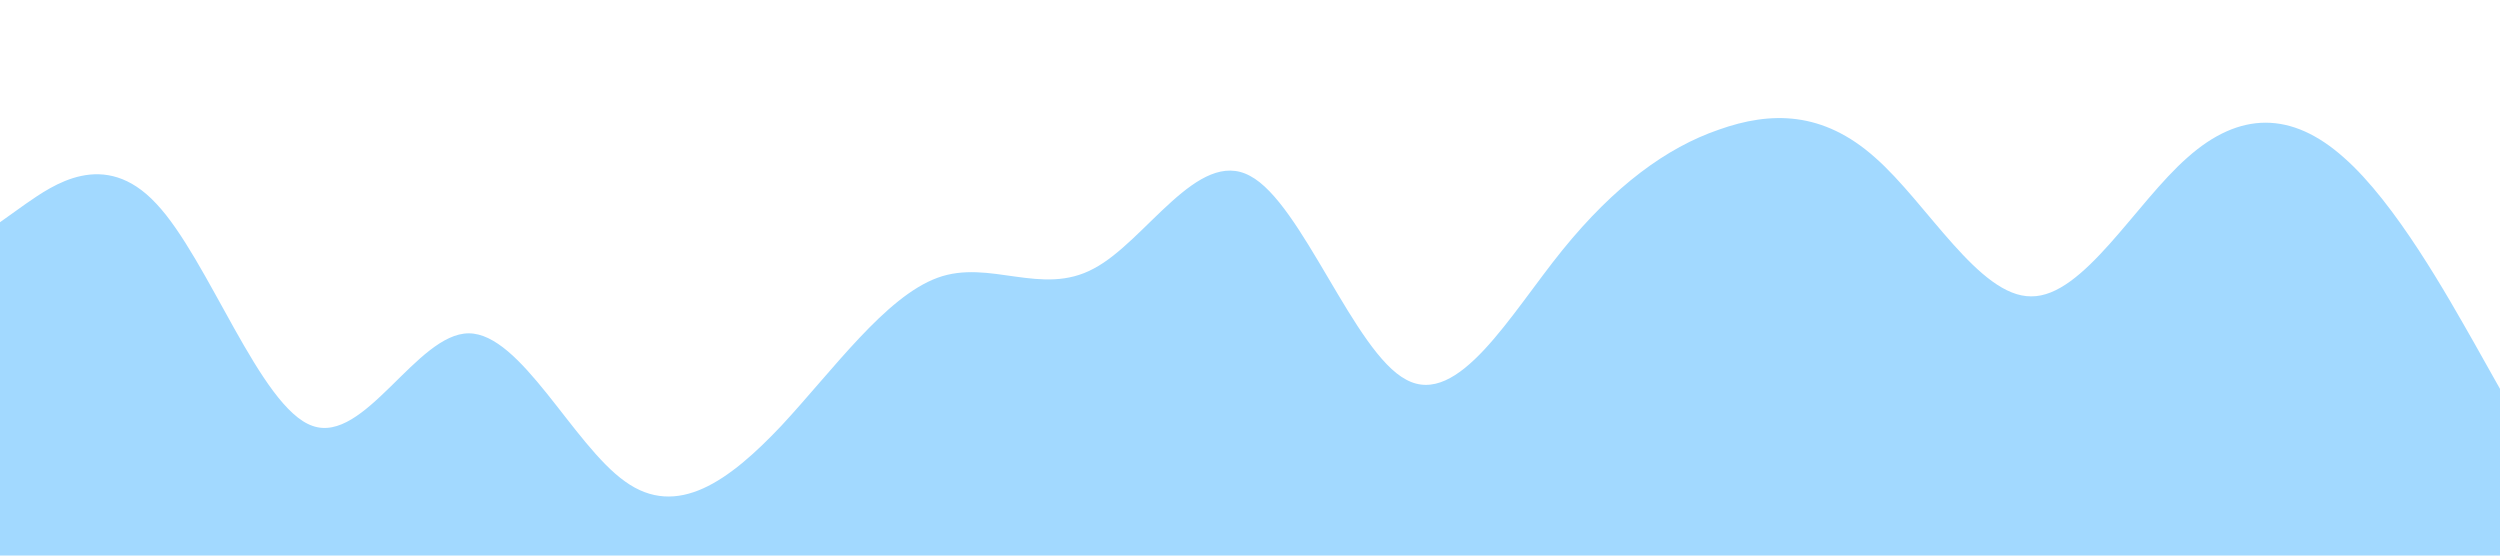 <?xml version="1.0" standalone="no"?><svg xmlns="http://www.w3.org/2000/svg" viewBox="0 0 1440 320"><path fill="#a2d9ff" fill-opacity="1" d="M0,128L15,117.3C30,107,60,85,90,117.3C120,149,150,235,180,245.3C210,256,240,192,270,192C300,192,330,256,360,277.3C390,299,420,277,450,245.3C480,213,510,171,540,160C570,149,600,171,630,154.7C660,139,690,85,720,101.3C750,117,780,203,810,218.7C840,235,870,181,900,144C930,107,960,85,990,74.7C1020,64,1050,64,1080,90.7C1110,117,1140,171,1170,170.7C1200,171,1230,117,1260,90.7C1290,64,1320,64,1350,90.7C1380,117,1410,171,1425,197.3L1440,224L1440,320L1425,320C1410,320,1380,320,1350,320C1320,320,1290,320,1260,320C1230,320,1200,320,1170,320C1140,320,1110,320,1080,320C1050,320,1020,320,990,320C960,320,930,320,900,320C870,320,840,320,810,320C780,320,750,320,720,320C690,320,660,320,630,320C600,320,570,320,540,320C510,320,480,320,450,320C420,320,390,320,360,320C330,320,300,320,270,320C240,320,210,320,180,320C150,320,120,320,90,320C60,320,30,320,15,320L0,320Z"></path></svg>